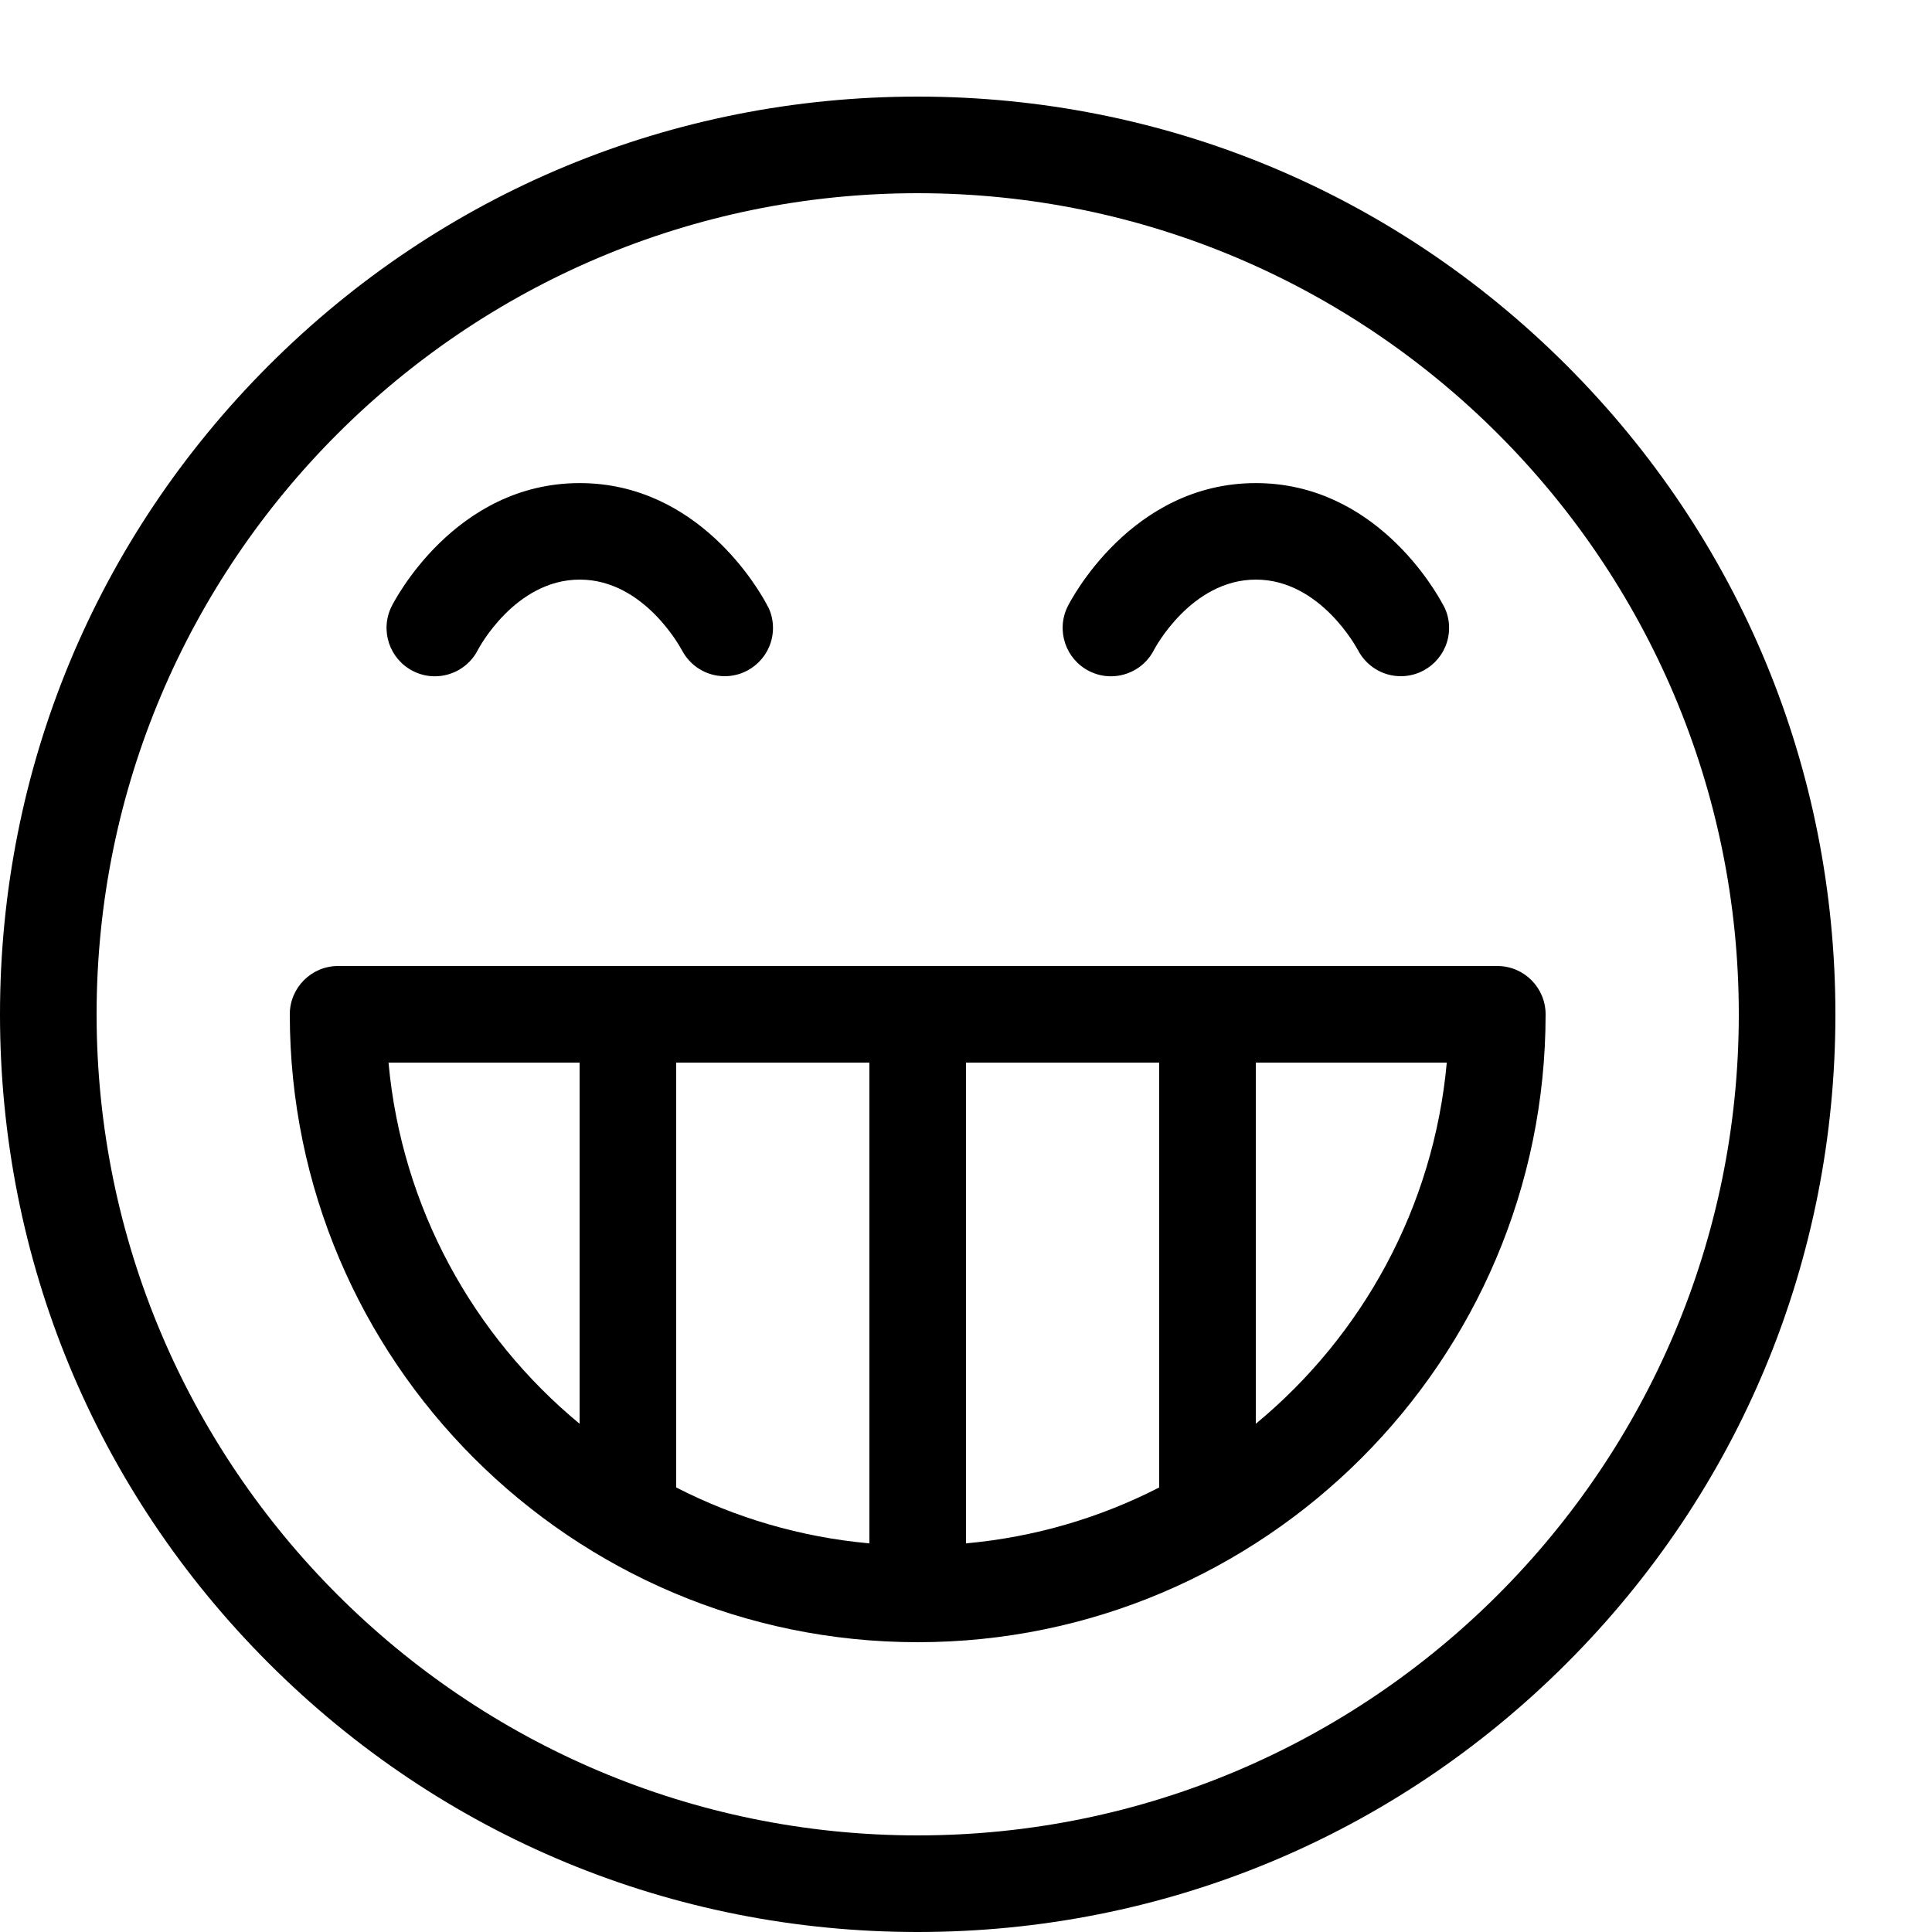 <svg height="20" viewBox="0 0 20 20" width="20" xmlns="http://www.w3.org/2000/svg"><path d="m9.5 20c-2.538 0-4.923-.988-6.718-2.782s-2.782-4.18-2.782-6.717c0-2.538.988-4.923 2.782-6.718s4.18-2.783 6.718-2.783 4.923.988 6.718 2.783 2.782 4.18 2.782 6.718-.988 4.923-2.782 6.717-4.18 2.782-6.718 2.782zm0-18c-4.687 0-8.5 3.813-8.5 8.5s3.813 8.5 8.5 8.5 8.5-3.813 8.5-8.5-3.813-8.5-8.5-8.5z"/><path d="m15.5 10h-12c-.276 0-.5.224-.5.5 0 3.584 2.916 6.5 6.5 6.5s6.5-2.916 6.5-6.5c0-.276-.224-.5-.5-.5zm-6.5 5.977c-.715-.065-1.39-.266-2-.579v-4.398h2zm1-4.977h2v4.398c-.61.313-1.285.514-2 .579zm-5.977 0h1.977v3.739c-1.1-.91-1.842-2.238-1.978-3.739zm8.977 3.739v-3.739h1.977c-.136 1.501-.877 2.83-1.977 3.739z"/><path d="m7.947 6.277c-.001-.002-.004-.007-.007-.014v-.001c-.079-.15-.706-1.261-1.939-1.261-1.294 0-1.921 1.224-1.947 1.276-.123.247-.023.547.224.671.072.036.148.053.223.053.183 0 .36-.101.448-.277.004-.007.381-.724 1.053-.724.671 0 1.05.719 1.054.726l-.001-.003c.082.164.251.277.447.277.276 0 .5-.224.5-.5 0-.08-.019-.156-.053-.223z"/><path d="m14.947 6.277c-.001-.002-.004-.007-.007-.014 0-.001-.001-.001-.001-.001-.08-.151-.707-1.261-1.939-1.261-1.294 0-1.921 1.224-1.947 1.276-.123.247-.023.547.224.671.072.036.148.053.223.053.183 0 .36-.101.448-.277.004-.007.381-.724 1.053-.724.671 0 1.05.719 1.054.726l-.001-.003c.082.164.251.277.447.277.276 0 .5-.224.5-.5 0-.08-.019-.156-.053-.223z"/></svg>